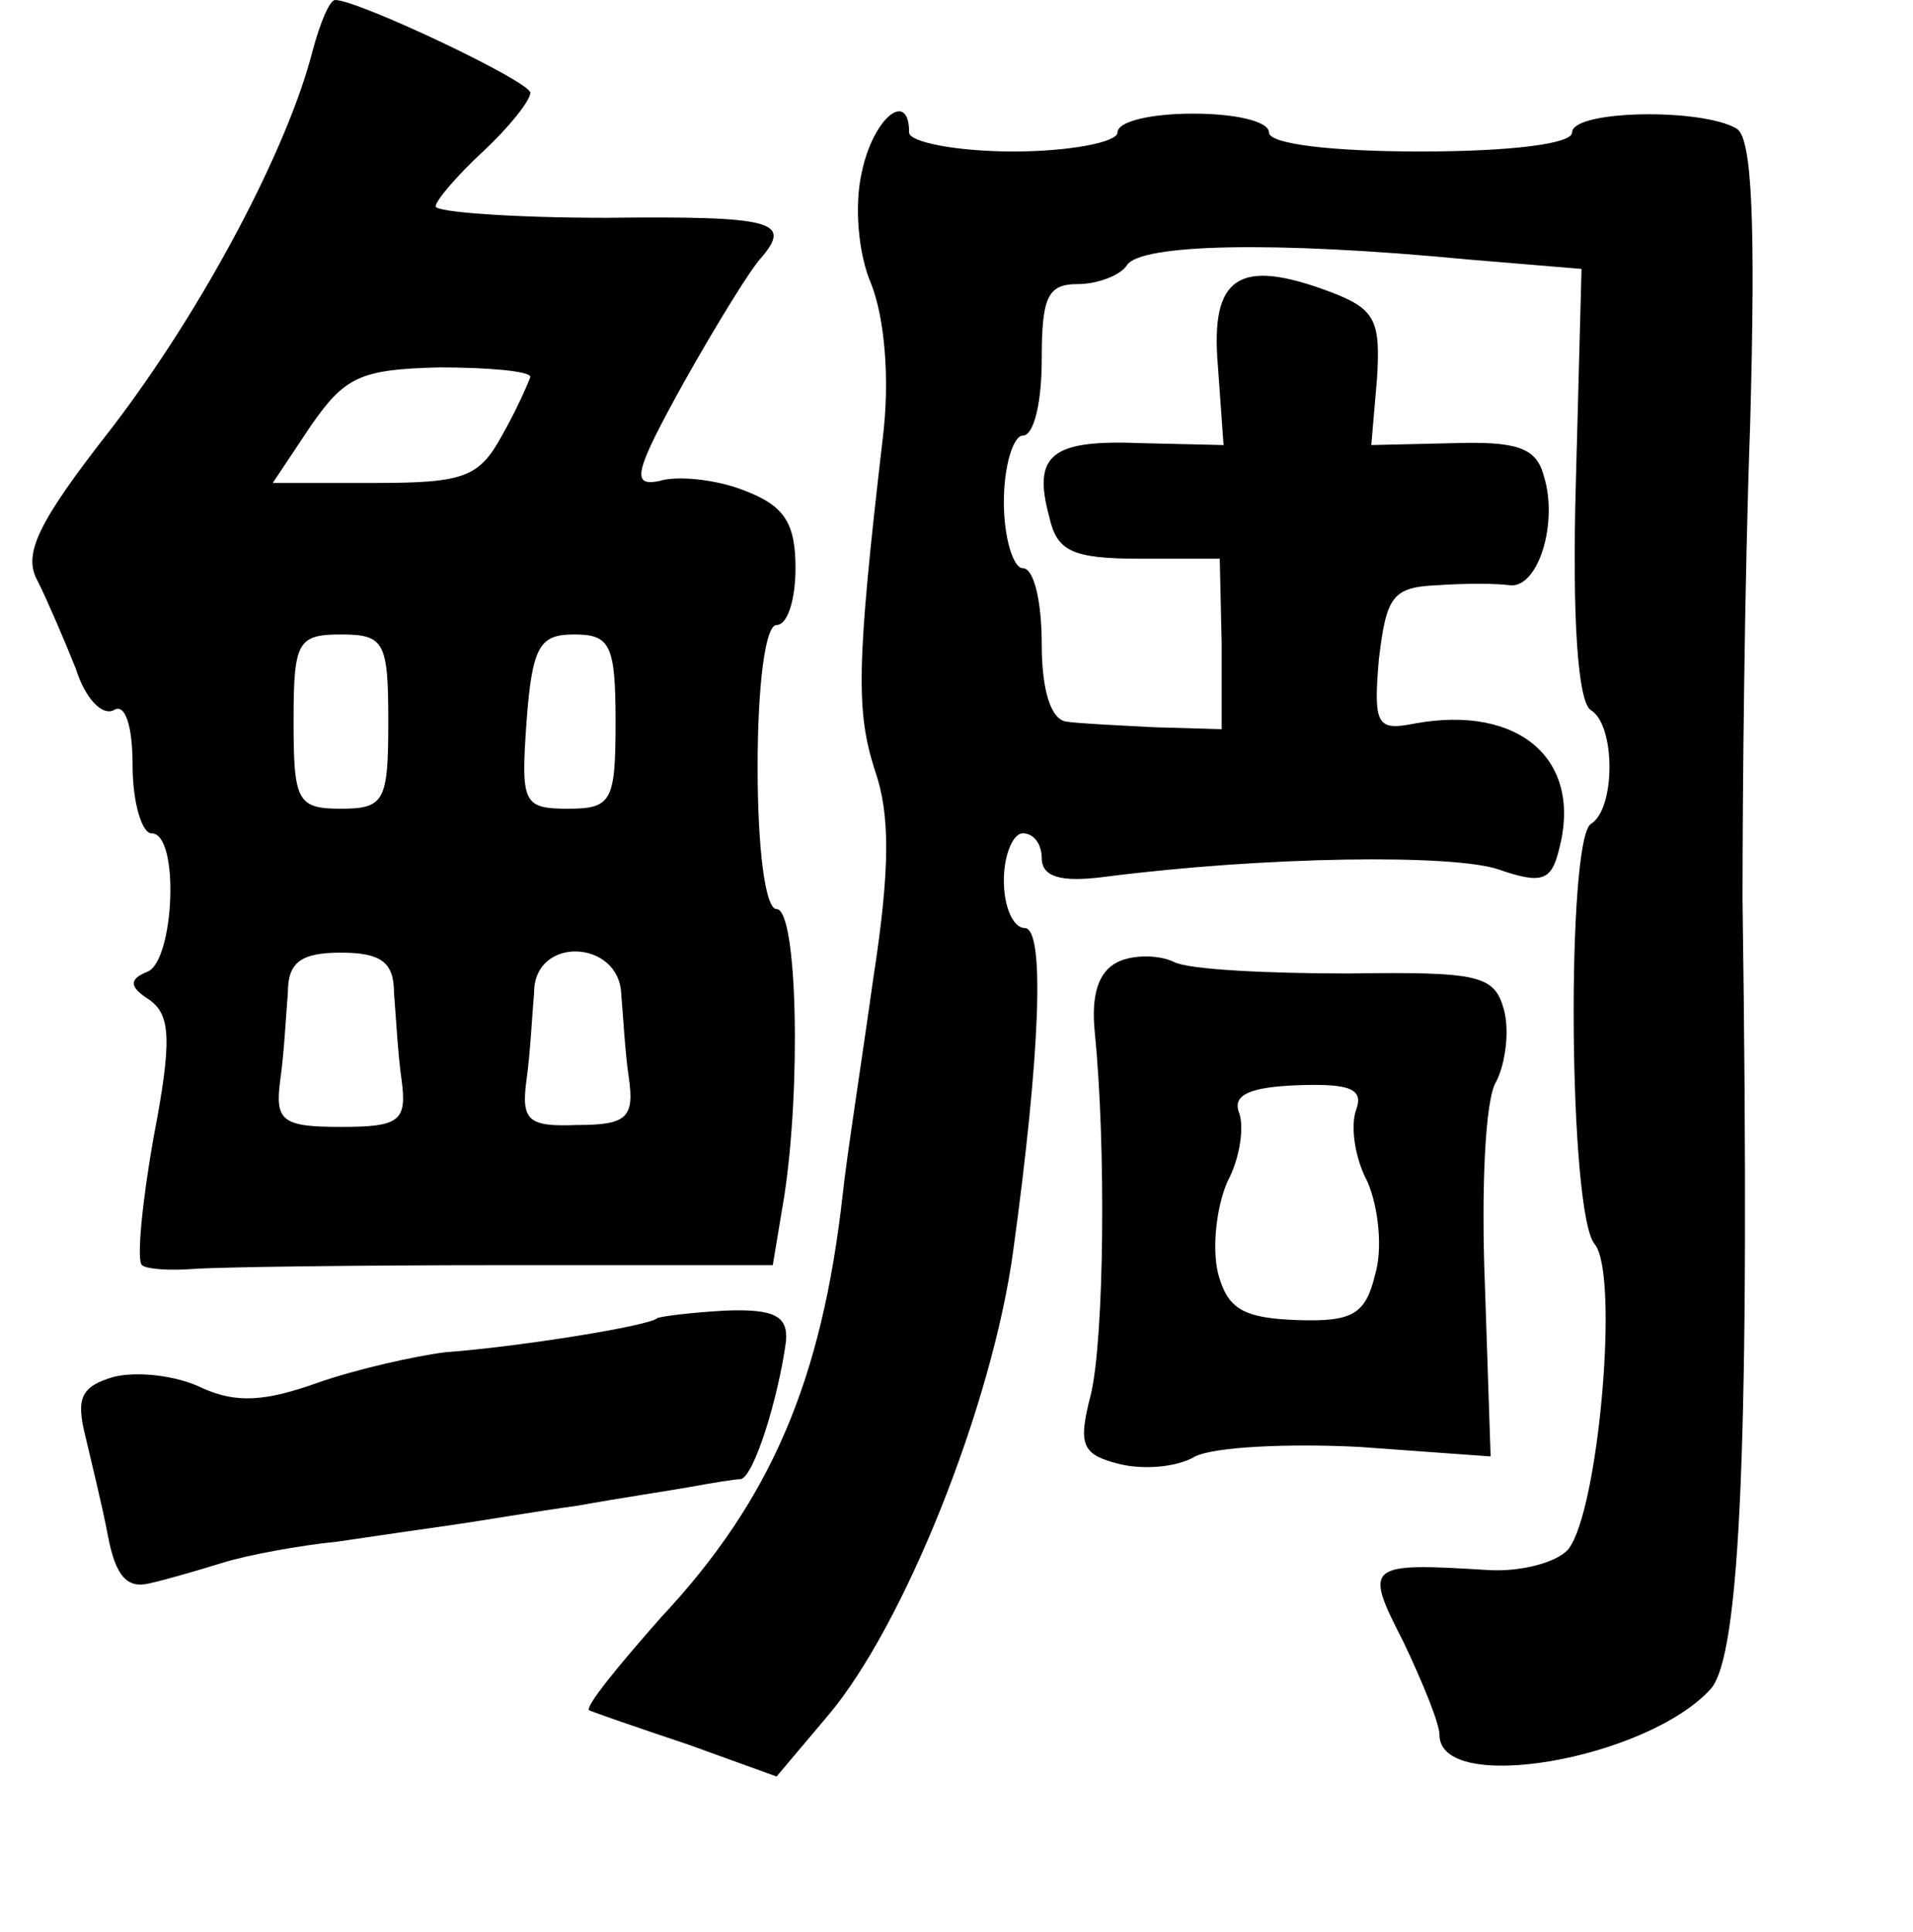 <?xml version="1.0" standalone="no"?>
<!DOCTYPE svg PUBLIC "-//W3C//DTD SVG 20010904//EN"
 "http://www.w3.org/TR/2001/REC-SVG-20010904/DTD/svg10.dtd">
<svg version="1.0" xmlns="http://www.w3.org/2000/svg"
 width="101pt" height="102pt" viewBox="0 0 101 102"
 preserveAspectRatio="xMidYMid meet">
<g transform="translate(0,102) scale(0.1,-0.1)"
fill="#000000" stroke="none">
<path d="M165 993 c-13 -51 -57 -135 -106 -199 -40 -51 -47 -67 -39 -81 5 -10
14 -31 20 -46 5 -16 14 -25 20 -22 6 4 10 -8 10 -29 0 -20 5 -36 10 -36 15 0
12 -67 -2 -73 -10 -4 -10 -8 1 -15 11 -8 12 -21 2 -73 -6 -34 -9 -65 -6 -67 2
-2 14 -3 27 -2 13 1 87 2 164 2 l142 0 6 36 c9 58 7 152 -4 152 -6 0 -10 32
-10 75 0 43 4 75 10 75 6 0 10 14 10 30 0 24 -6 33 -27 41 -15 6 -36 8 -45 5
-15 -3 -13 5 13 52 18 32 36 61 41 66 16 19 7 22 -82 21 -49 0 -90 3 -90 6 0
3 11 16 25 29 14 13 25 27 25 31 0 6 -91 49 -103 49 -3 0 -8 -12 -12 -27z
m115 -172 c-1 -3 -7 -17 -15 -31 -12 -22 -20 -25 -67 -25 l-54 0 20 30 c18 26
26 30 68 31 26 0 48 -2 48 -5z m-75 -182 c0 -42 -2 -46 -25 -46 -23 0 -25 4
-25 46 0 42 2 46 25 46 23 0 25 -4 25 -46z m120 0 c0 -42 -2 -46 -25 -46 -24
0 -25 3 -22 46 3 40 7 46 25 46 19 0 22 -5 22 -46z m-117 -143 c1 -12 2 -32 4
-46 3 -22 -1 -25 -32 -25 -31 0 -35 3 -32 25 2 14 3 34 4 46 0 16 7 21 28 21
21 0 28 -5 28 -21z m120 -1 c1 -11 2 -31 4 -44 3 -21 -1 -25 -27 -25 -26 -1
-30 2 -27 24 2 14 3 35 4 46 0 30 45 28 46 -1z"/>
<path d="M455 929 c-4 -17 -2 -43 5 -59 7 -18 10 -50 6 -82 -14 -120 -14 -144
-4 -175 8 -23 8 -52 -1 -110 -6 -43 -14 -94 -16 -113 -11 -99 -38 -162 -96
-224 -23 -26 -40 -47 -38 -49 2 -1 25 -9 52 -18 l47 -17 27 32 c40 47 87 164
98 246 14 102 17 170 6 170 -6 0 -11 11 -11 25 0 14 5 25 10 25 6 0 10 -6 10
-13 0 -10 10 -13 33 -10 86 11 184 12 208 4 23 -8 28 -6 32 10 13 48 -21 77
-76 67 -20 -4 -22 -1 -19 34 4 33 7 38 31 39 14 1 31 1 38 0 15 -2 26 33 18
58 -4 15 -15 18 -48 17 l-43 -1 3 35 c2 31 -1 37 -25 46 -48 18 -63 8 -59 -39
l3 -42 -43 1 c-48 2 -58 -6 -49 -39 4 -18 12 -22 48 -22 l42 0 1 -45 0 -45
-35 1 c-19 1 -41 2 -47 3 -8 1 -13 16 -13 41 0 22 -4 40 -10 40 -5 0 -10 16
-10 35 0 19 5 35 10 35 6 0 10 18 10 40 0 33 3 40 19 40 11 0 23 5 26 10 7 11
76 13 180 3 l60 -5 -3 -113 c-2 -71 1 -116 8 -120 13 -8 13 -52 0 -60 -13 -8
-12 -206 2 -222 13 -16 2 -141 -14 -161 -6 -7 -25 -12 -42 -11 -65 4 -66 3
-45 -38 10 -21 19 -43 19 -49 0 -32 109 -13 143 24 16 17 21 133 17 417 0 55
1 167 4 250 3 108 1 152 -7 157 -18 11 -87 10 -87 -2 0 -6 -33 -10 -80 -10
-47 0 -80 4 -80 10 0 6 -18 10 -40 10 -22 0 -40 -4 -40 -10 0 -5 -25 -10 -55
-10 -30 0 -55 5 -55 10 0 23 -19 8 -25 -21z"/>
<path d="M590 512 c-10 -5 -14 -17 -12 -37 6 -60 5 -161 -2 -191 -7 -27 -5
-32 15 -37 12 -3 30 -2 40 4 10 5 49 7 87 5 l69 -5 -3 90 c-2 50 0 99 6 108 5
10 7 27 4 38 -5 18 -13 20 -82 19 -42 0 -84 2 -92 6 -8 4 -22 4 -30 0z m126
-78 c-3 -8 -1 -25 6 -38 6 -14 8 -36 4 -49 -5 -21 -12 -25 -41 -24 -29 1 -37
6 -42 25 -3 13 -1 34 5 48 7 13 9 30 6 37 -3 9 6 13 31 14 28 1 35 -2 31 -13z"/>
<path d="M347 324 c-4 -4 -72 -15 -112 -18 -16 -2 -47 -9 -67 -16 -28 -10 -43
-11 -61 -3 -14 7 -35 9 -47 6 -17 -5 -20 -11 -15 -31 3 -13 9 -37 12 -53 4
-21 10 -28 22 -25 9 2 26 7 39 11 13 4 40 9 60 11 20 3 48 7 62 9 14 2 43 7
65 10 22 4 49 8 60 10 11 2 23 4 26 4 7 1 20 43 24 73 1 13 -6 17 -32 16 -18
-1 -34 -3 -36 -4z"/>
</g>
</svg>
